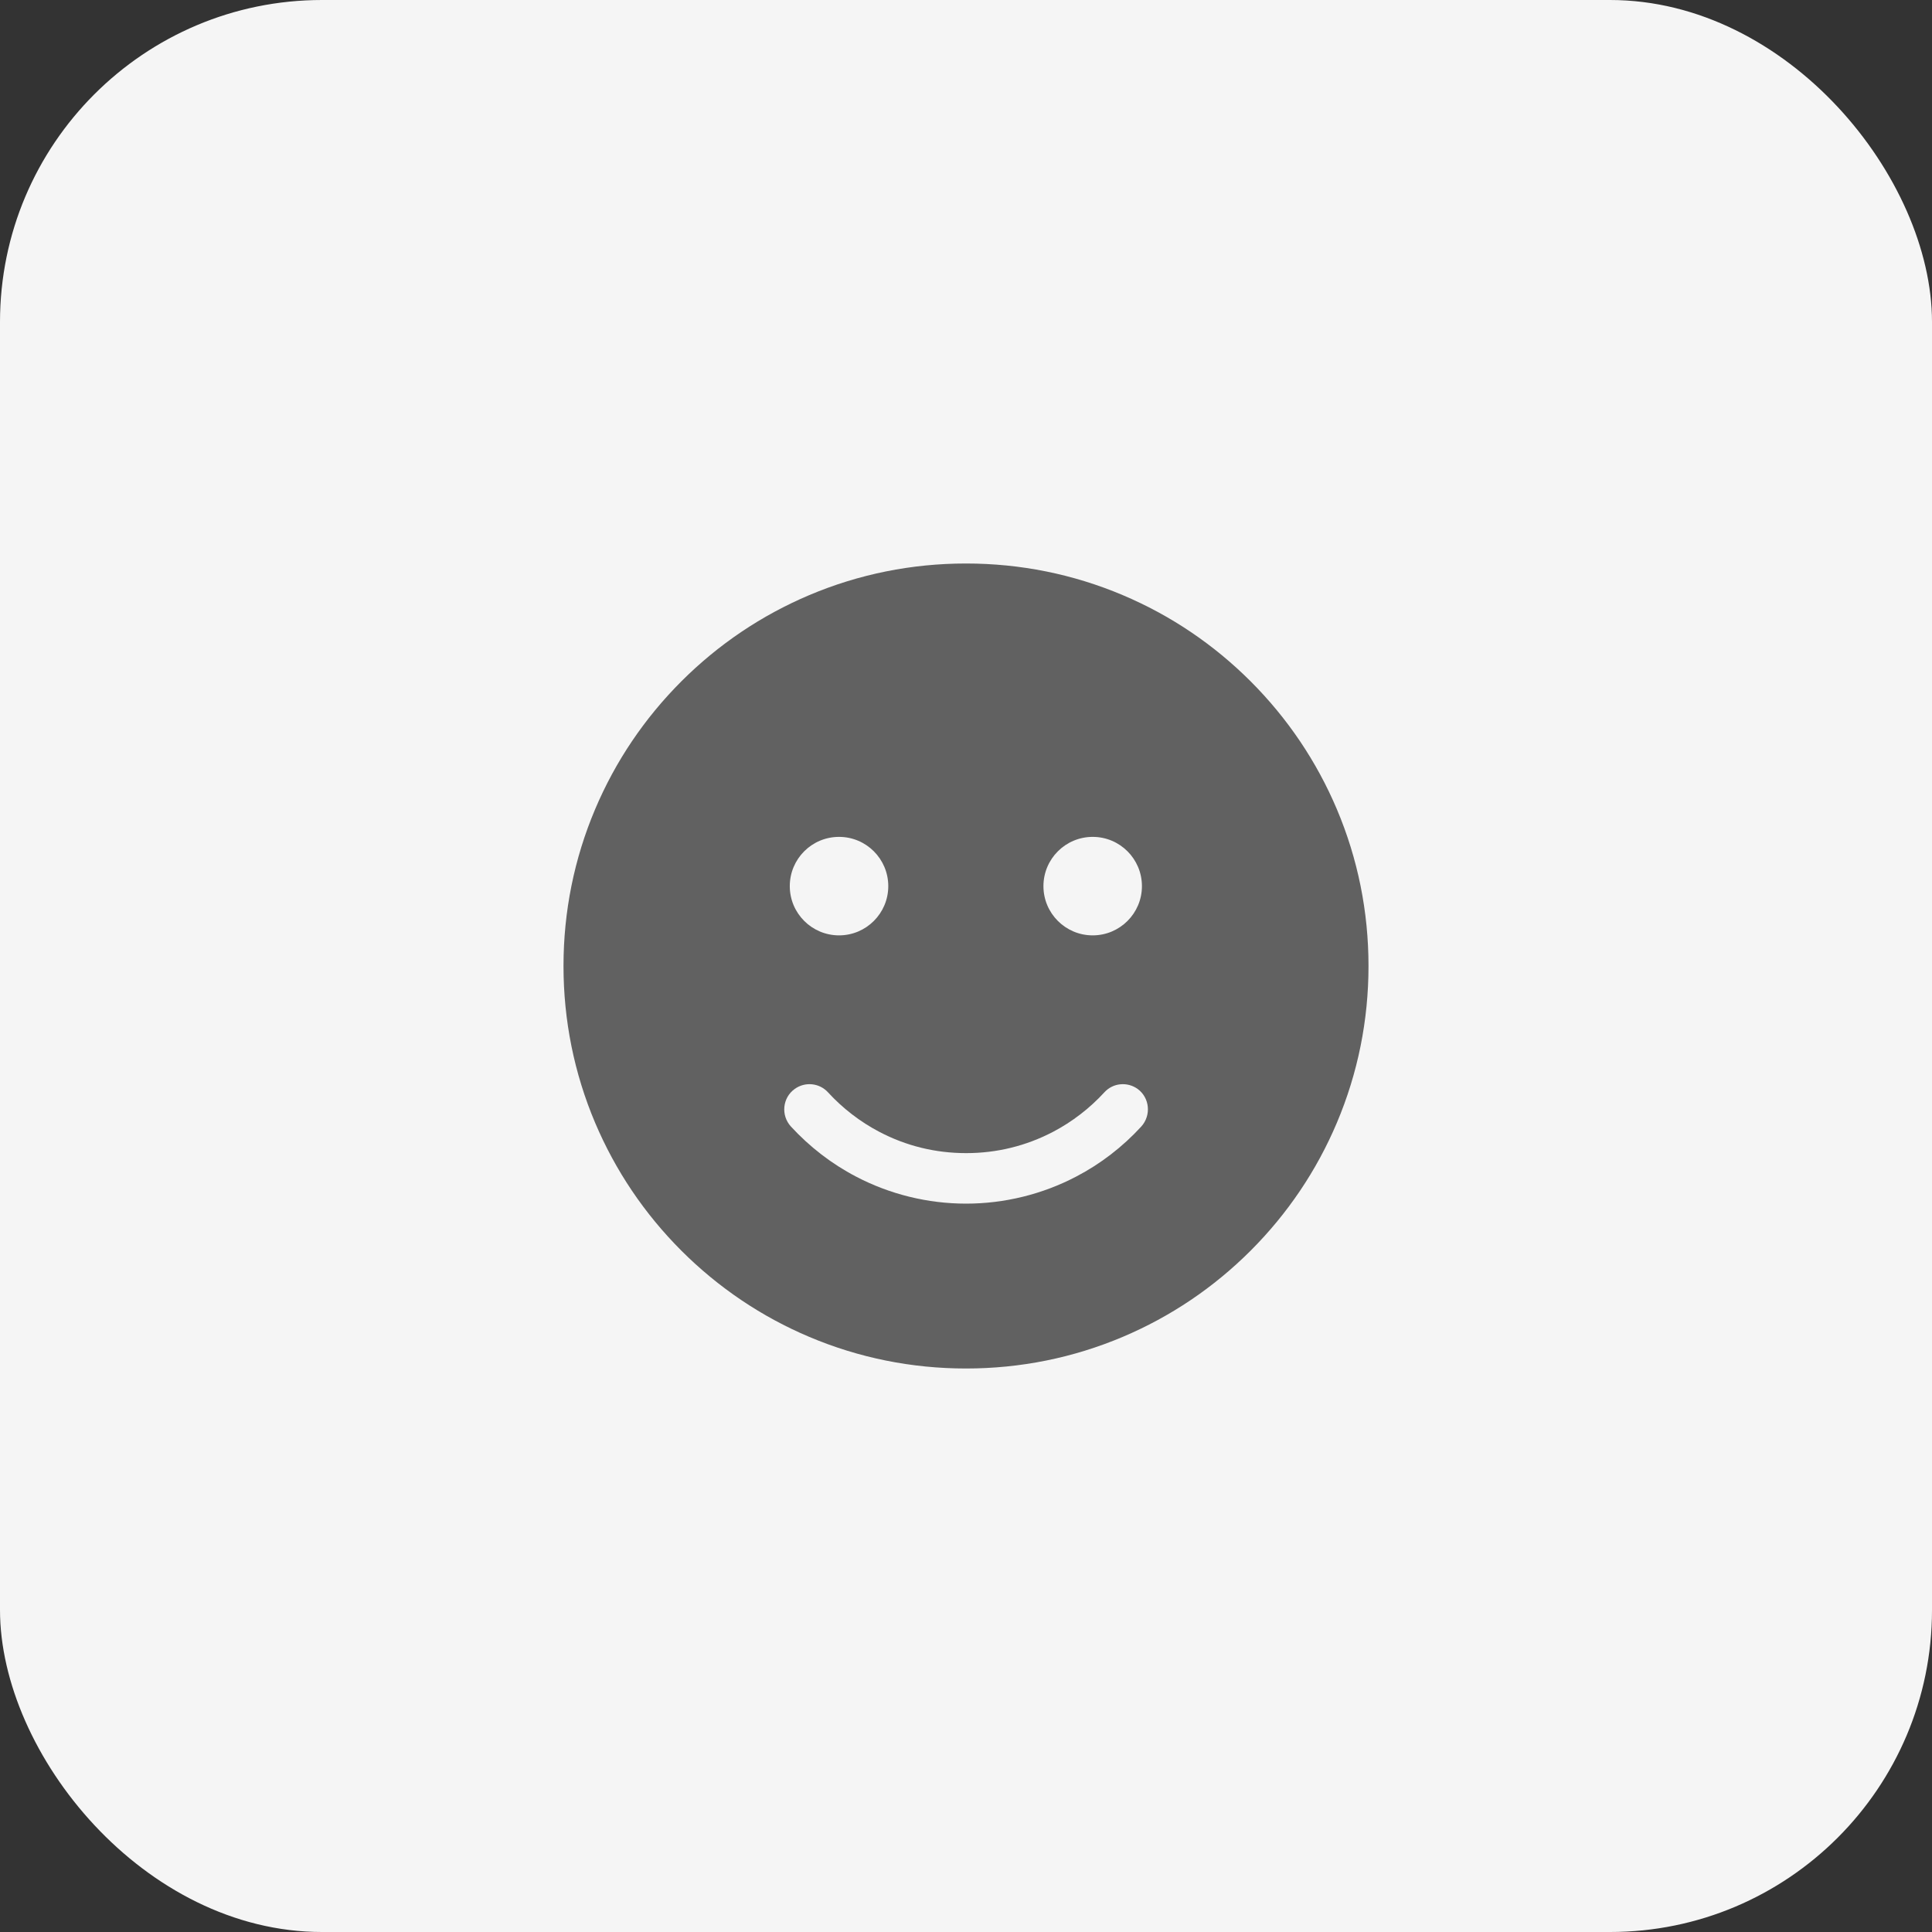 <svg width="48" height="48" viewBox="0 0 48 48" fill="none" xmlns="http://www.w3.org/2000/svg">
<rect x="0" y="0" width="48" height="48" fill="#333333" stroke="none"/>
<rect width="48" height="48" rx="8" fill="#F5F5F5"/>
<path fill-rule="evenodd" clip-rule="evenodd" d="M31.072 16.928C31.991 17.848 32.711 18.917 33.215 20.107C33.736 21.34 34 22.649 34 24C34 25.349 33.736 26.66 33.215 27.893C32.711 29.085 31.989 30.154 31.072 31.072C30.152 31.991 29.083 32.711 27.893 33.215C26.66 33.736 25.349 34 24 34C22.651 34 21.34 33.736 20.107 33.215C18.915 32.711 17.846 31.989 16.928 31.072C16.009 30.152 15.289 29.083 14.785 27.893C14.264 26.66 14 25.349 14 24C14 22.651 14.264 21.34 14.785 20.107C15.289 18.915 16.011 17.846 16.928 16.928C17.848 16.009 18.917 15.289 20.107 14.785C21.34 14.264 22.651 14 24 14C25.349 14 26.66 14.264 27.893 14.785C29.085 15.289 30.154 16.011 31.072 16.928ZM28.371 22.016C28.371 21.34 27.823 20.792 27.148 20.792C26.472 20.792 25.924 21.34 25.924 22.016C25.924 22.691 26.472 23.239 27.148 23.239C27.823 23.239 28.371 22.691 28.371 22.016ZM20.846 20.792C21.521 20.792 22.069 21.34 22.069 22.016C22.069 22.691 21.521 23.239 20.846 23.239C20.17 23.239 19.622 22.691 19.622 22.016C19.622 21.34 20.168 20.792 20.846 20.792ZM26.741 29.23C27.345 28.915 27.893 28.492 28.354 27.989C28.606 27.711 28.566 27.275 28.264 27.054C28.007 26.87 27.651 26.904 27.439 27.137C27.074 27.535 26.64 27.87 26.161 28.121C25.492 28.47 24.765 28.649 24.005 28.649C23.244 28.649 22.517 28.472 21.848 28.121C21.369 27.87 20.935 27.535 20.57 27.137C20.356 26.904 20.002 26.87 19.745 27.054C19.439 27.273 19.396 27.711 19.651 27.989C20.112 28.49 20.66 28.915 21.264 29.23C22.103 29.671 23.049 29.904 24.002 29.904C24.955 29.904 25.902 29.671 26.741 29.23Z" fill="#616161"/>
</svg>
